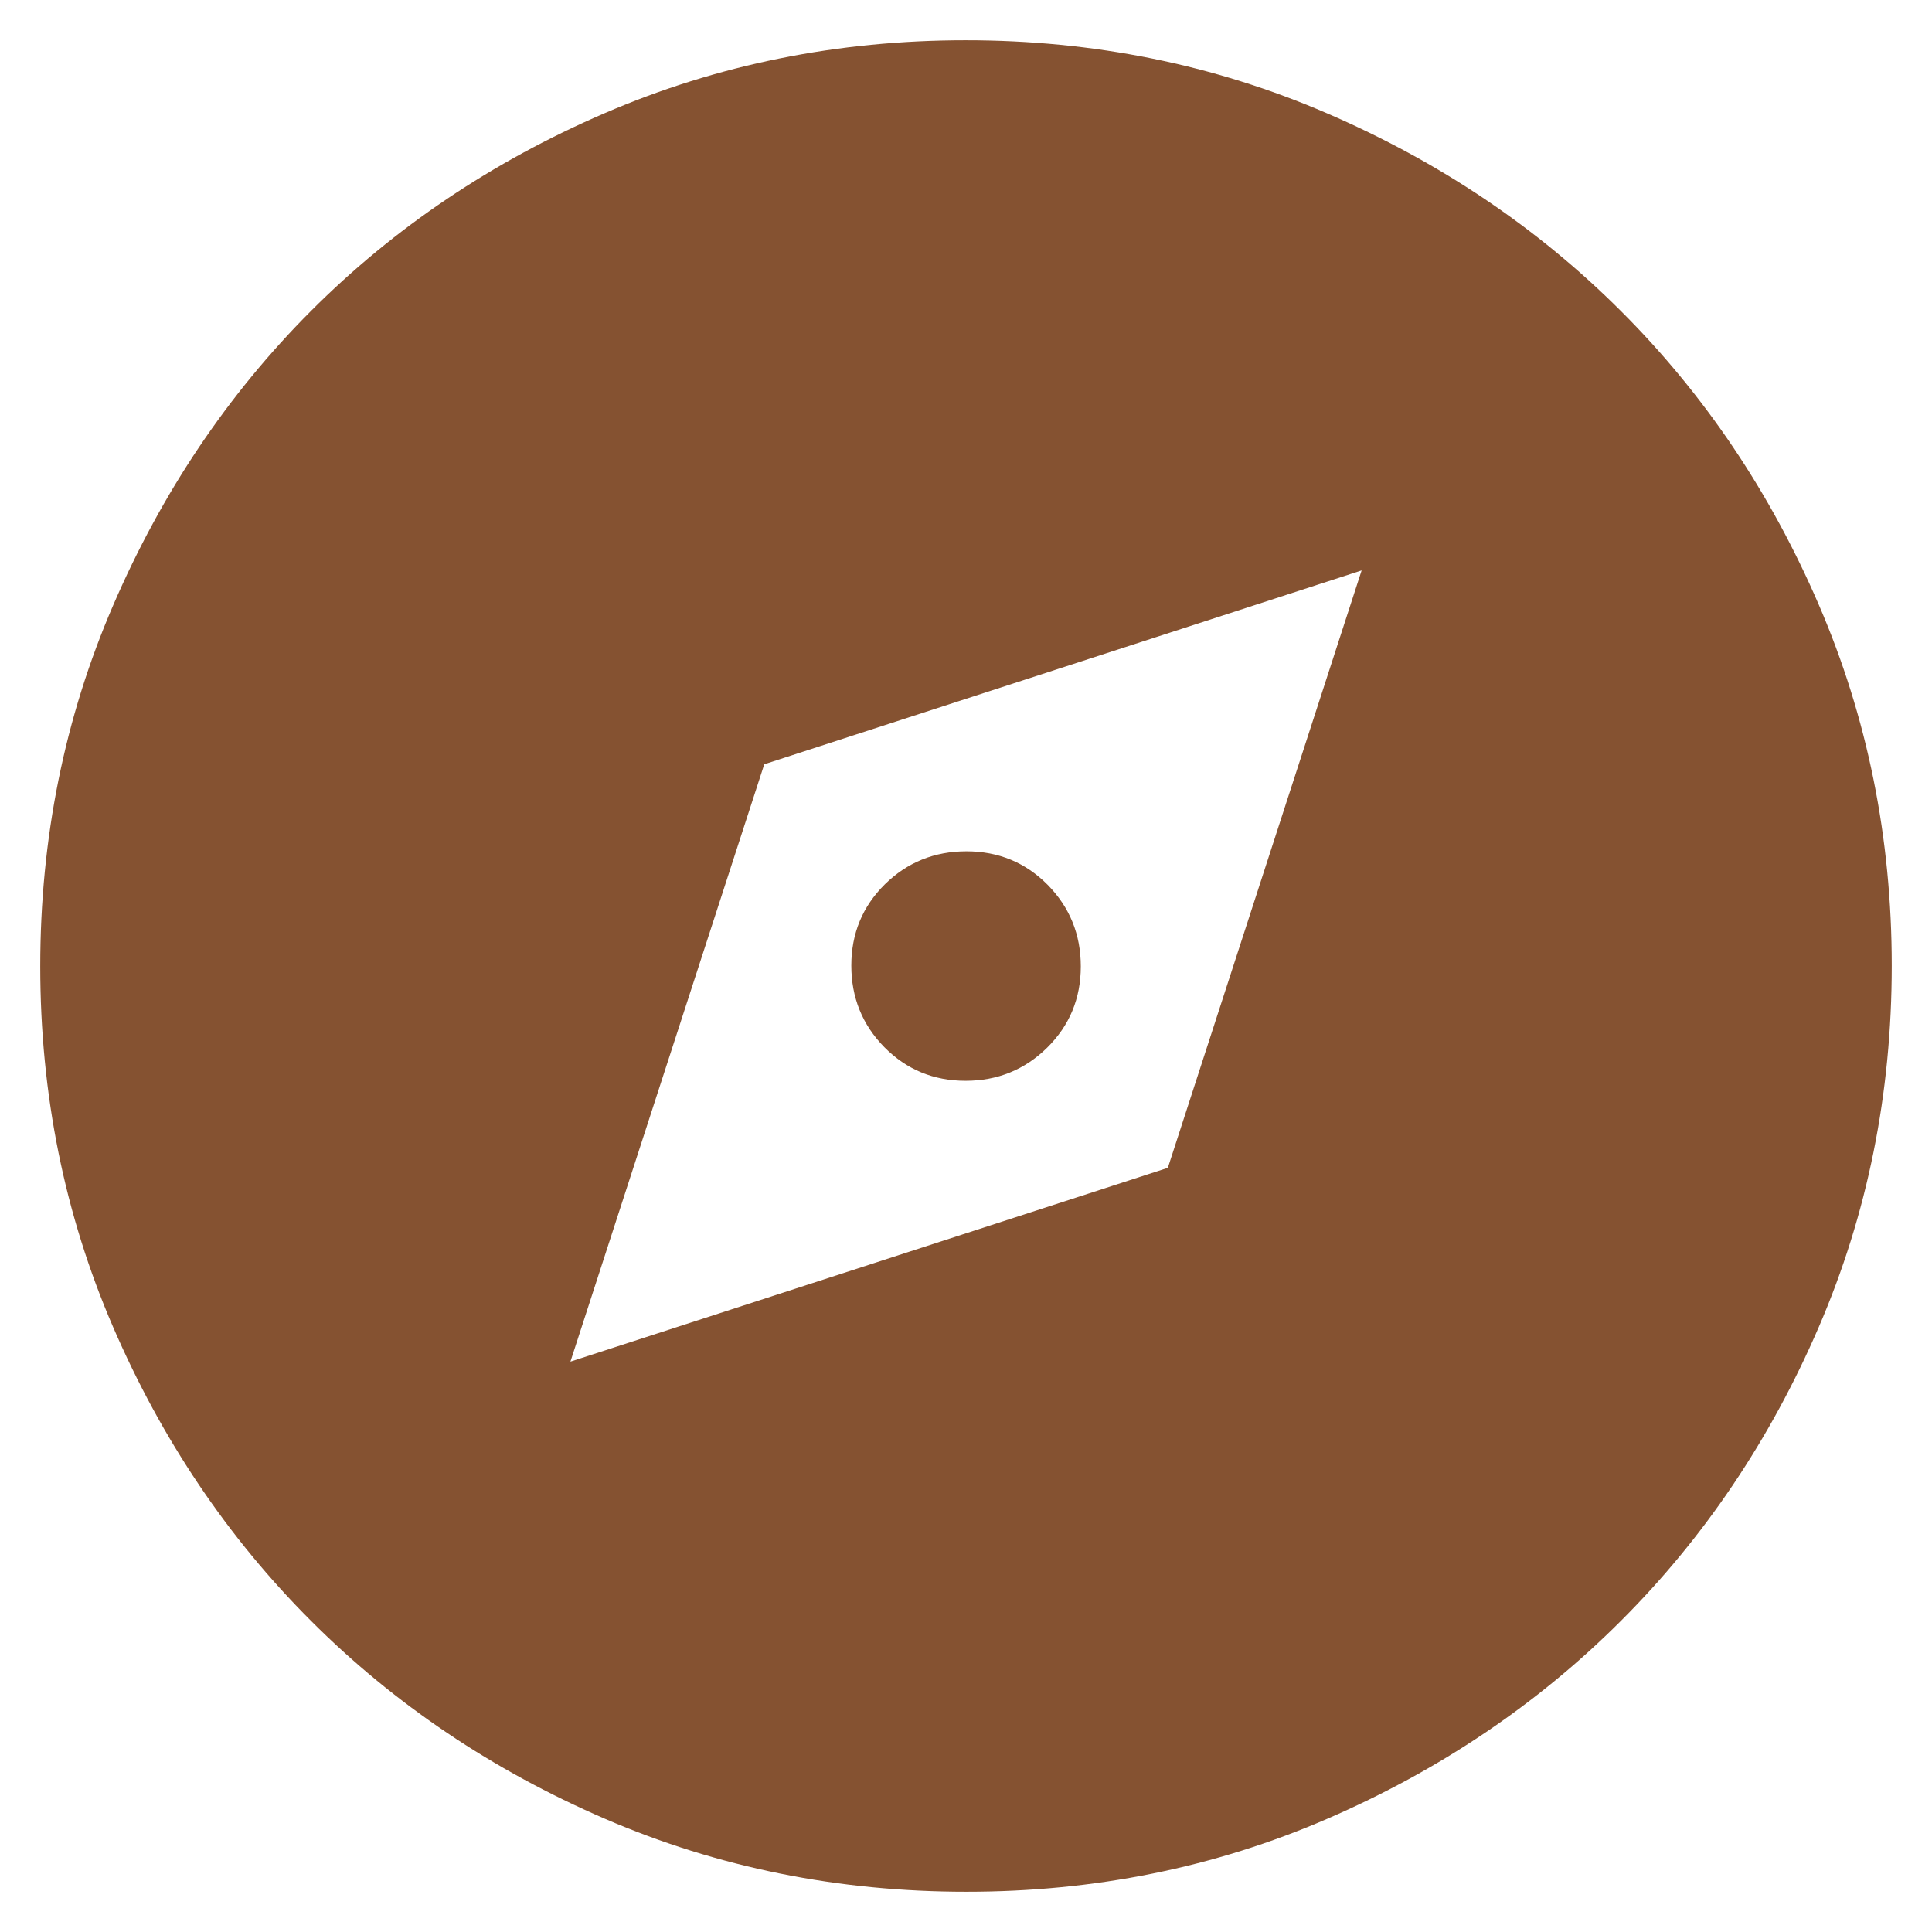 <svg width="36" height="36" viewBox="0 0 36 36" fill="none" xmlns="http://www.w3.org/2000/svg">
<path d="M10.629 25.372L21.761 21.761L25.372 10.629L14.241 14.241L10.629 25.372ZM17.992 20.139C17.396 20.139 16.891 19.93 16.478 19.512C16.068 19.094 15.863 18.588 15.863 17.992C15.863 17.396 16.071 16.891 16.488 16.478C16.906 16.068 17.412 15.863 18.008 15.863C18.604 15.863 19.109 16.071 19.522 16.488C19.933 16.906 20.139 17.412 20.139 18.008C20.139 18.604 19.93 19.109 19.512 19.522C19.094 19.933 18.588 20.139 17.992 20.139ZM18.006 35.25C15.62 35.25 13.378 34.798 11.278 33.893C9.179 32.987 7.352 31.758 5.798 30.205C4.245 28.653 3.015 26.828 2.109 24.731C1.203 22.634 0.75 20.393 0.75 18.006C0.75 15.619 1.203 13.376 2.109 11.278C3.014 9.179 4.241 7.352 5.791 5.798C7.341 4.245 9.166 3.015 11.267 2.109C13.367 1.203 15.61 0.75 17.994 0.75C20.379 0.75 22.621 1.203 24.722 2.109C26.821 3.014 28.648 4.242 30.201 5.793C31.755 7.344 32.985 9.169 33.891 11.269C34.797 13.368 35.25 15.61 35.25 17.994C35.25 20.379 34.798 22.621 33.893 24.722C32.988 26.822 31.759 28.649 30.205 30.201C28.652 31.754 26.827 32.984 24.731 33.891C22.636 34.798 20.394 35.251 18.006 35.25Z" fill="#855231"/>
</svg>
